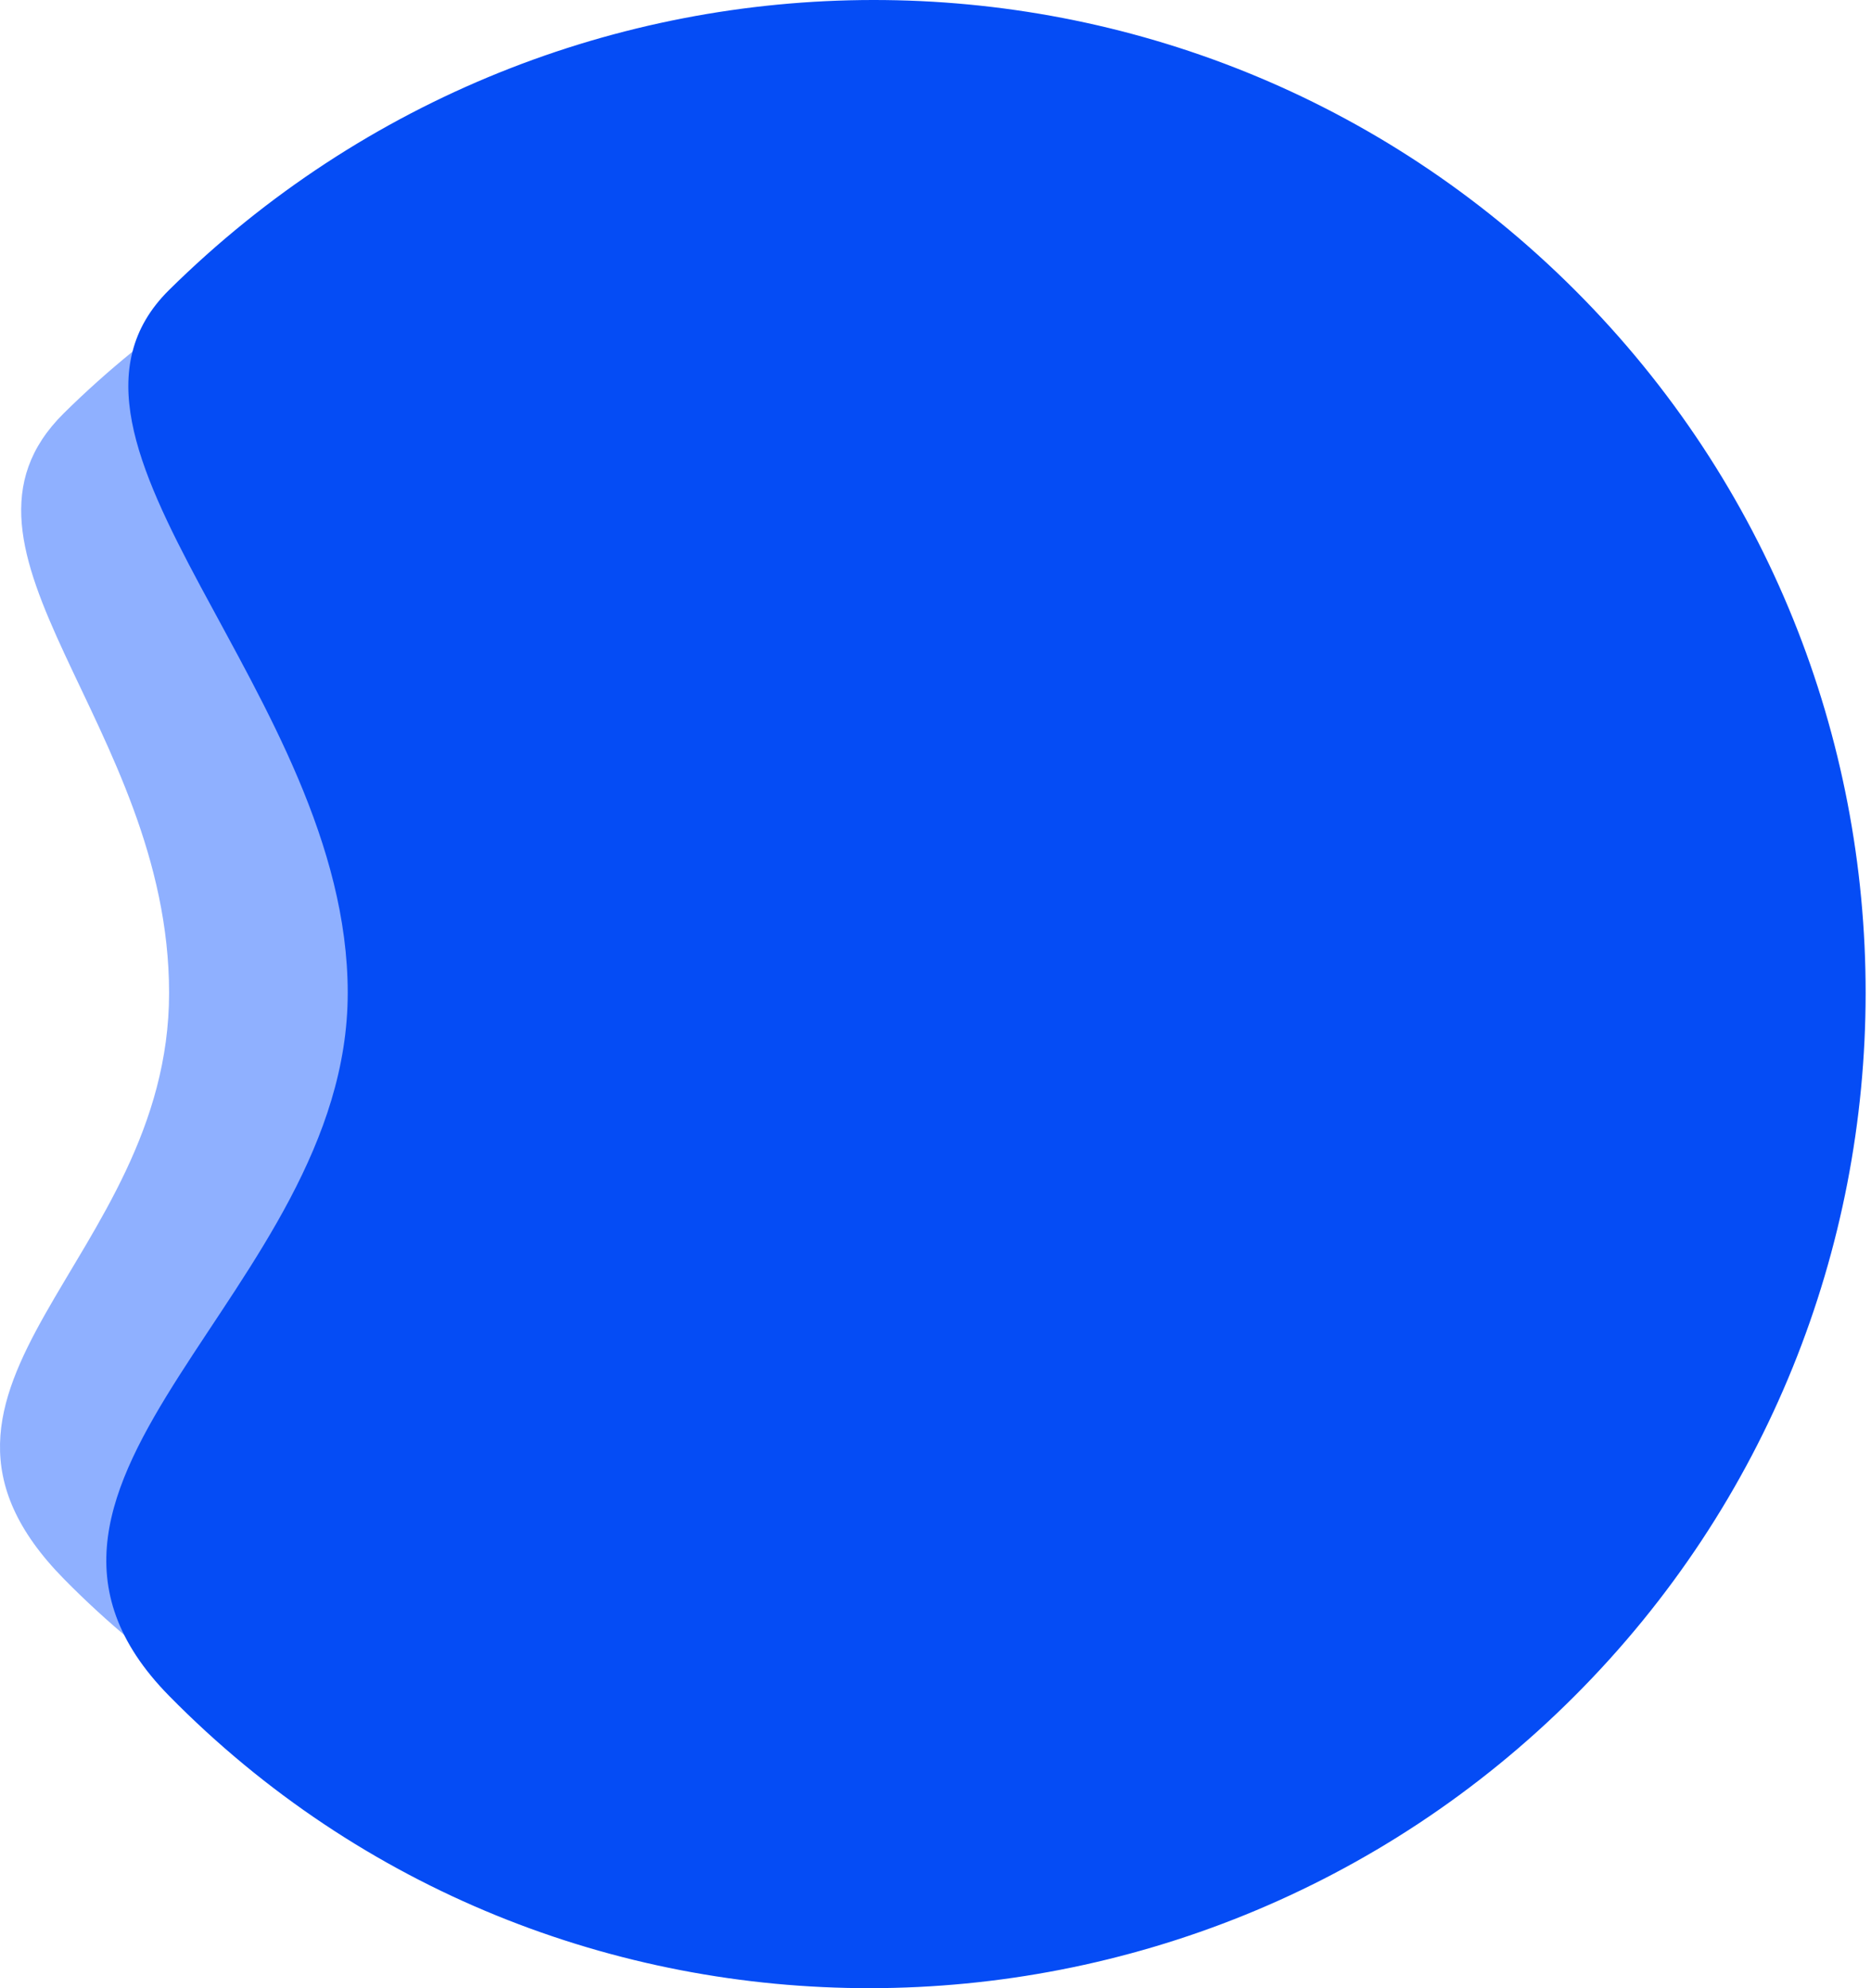 <svg width="240" height="255" viewBox="0 0 240 255" fill="none" xmlns="http://www.w3.org/2000/svg">
<path d="M176.173 208.532C131.395 253.31 52.584 247.655 8.187 202.5C-16.209 177.688 21.689 161.827 21.689 127.353C21.689 92.879 -9.606 70.575 8.187 53C53.252 8.488 131.458 1.459 176.248 46.248C221.021 91.022 220.946 163.759 176.173 208.532Z" fill="#8FB0FF"/>
<path d="M201.959 217.549C152.205 267.303 71.02 267.678 21.689 217.505C-5.418 189.935 44.604 165.653 44.604 127.348C44.604 89.043 1.918 56.719 21.689 37.191C71.763 -12.269 152.275 -12.538 202.042 37.23C251.792 86.979 251.708 167.8 201.959 217.549Z" fill="#054CF5"/>
</svg>
